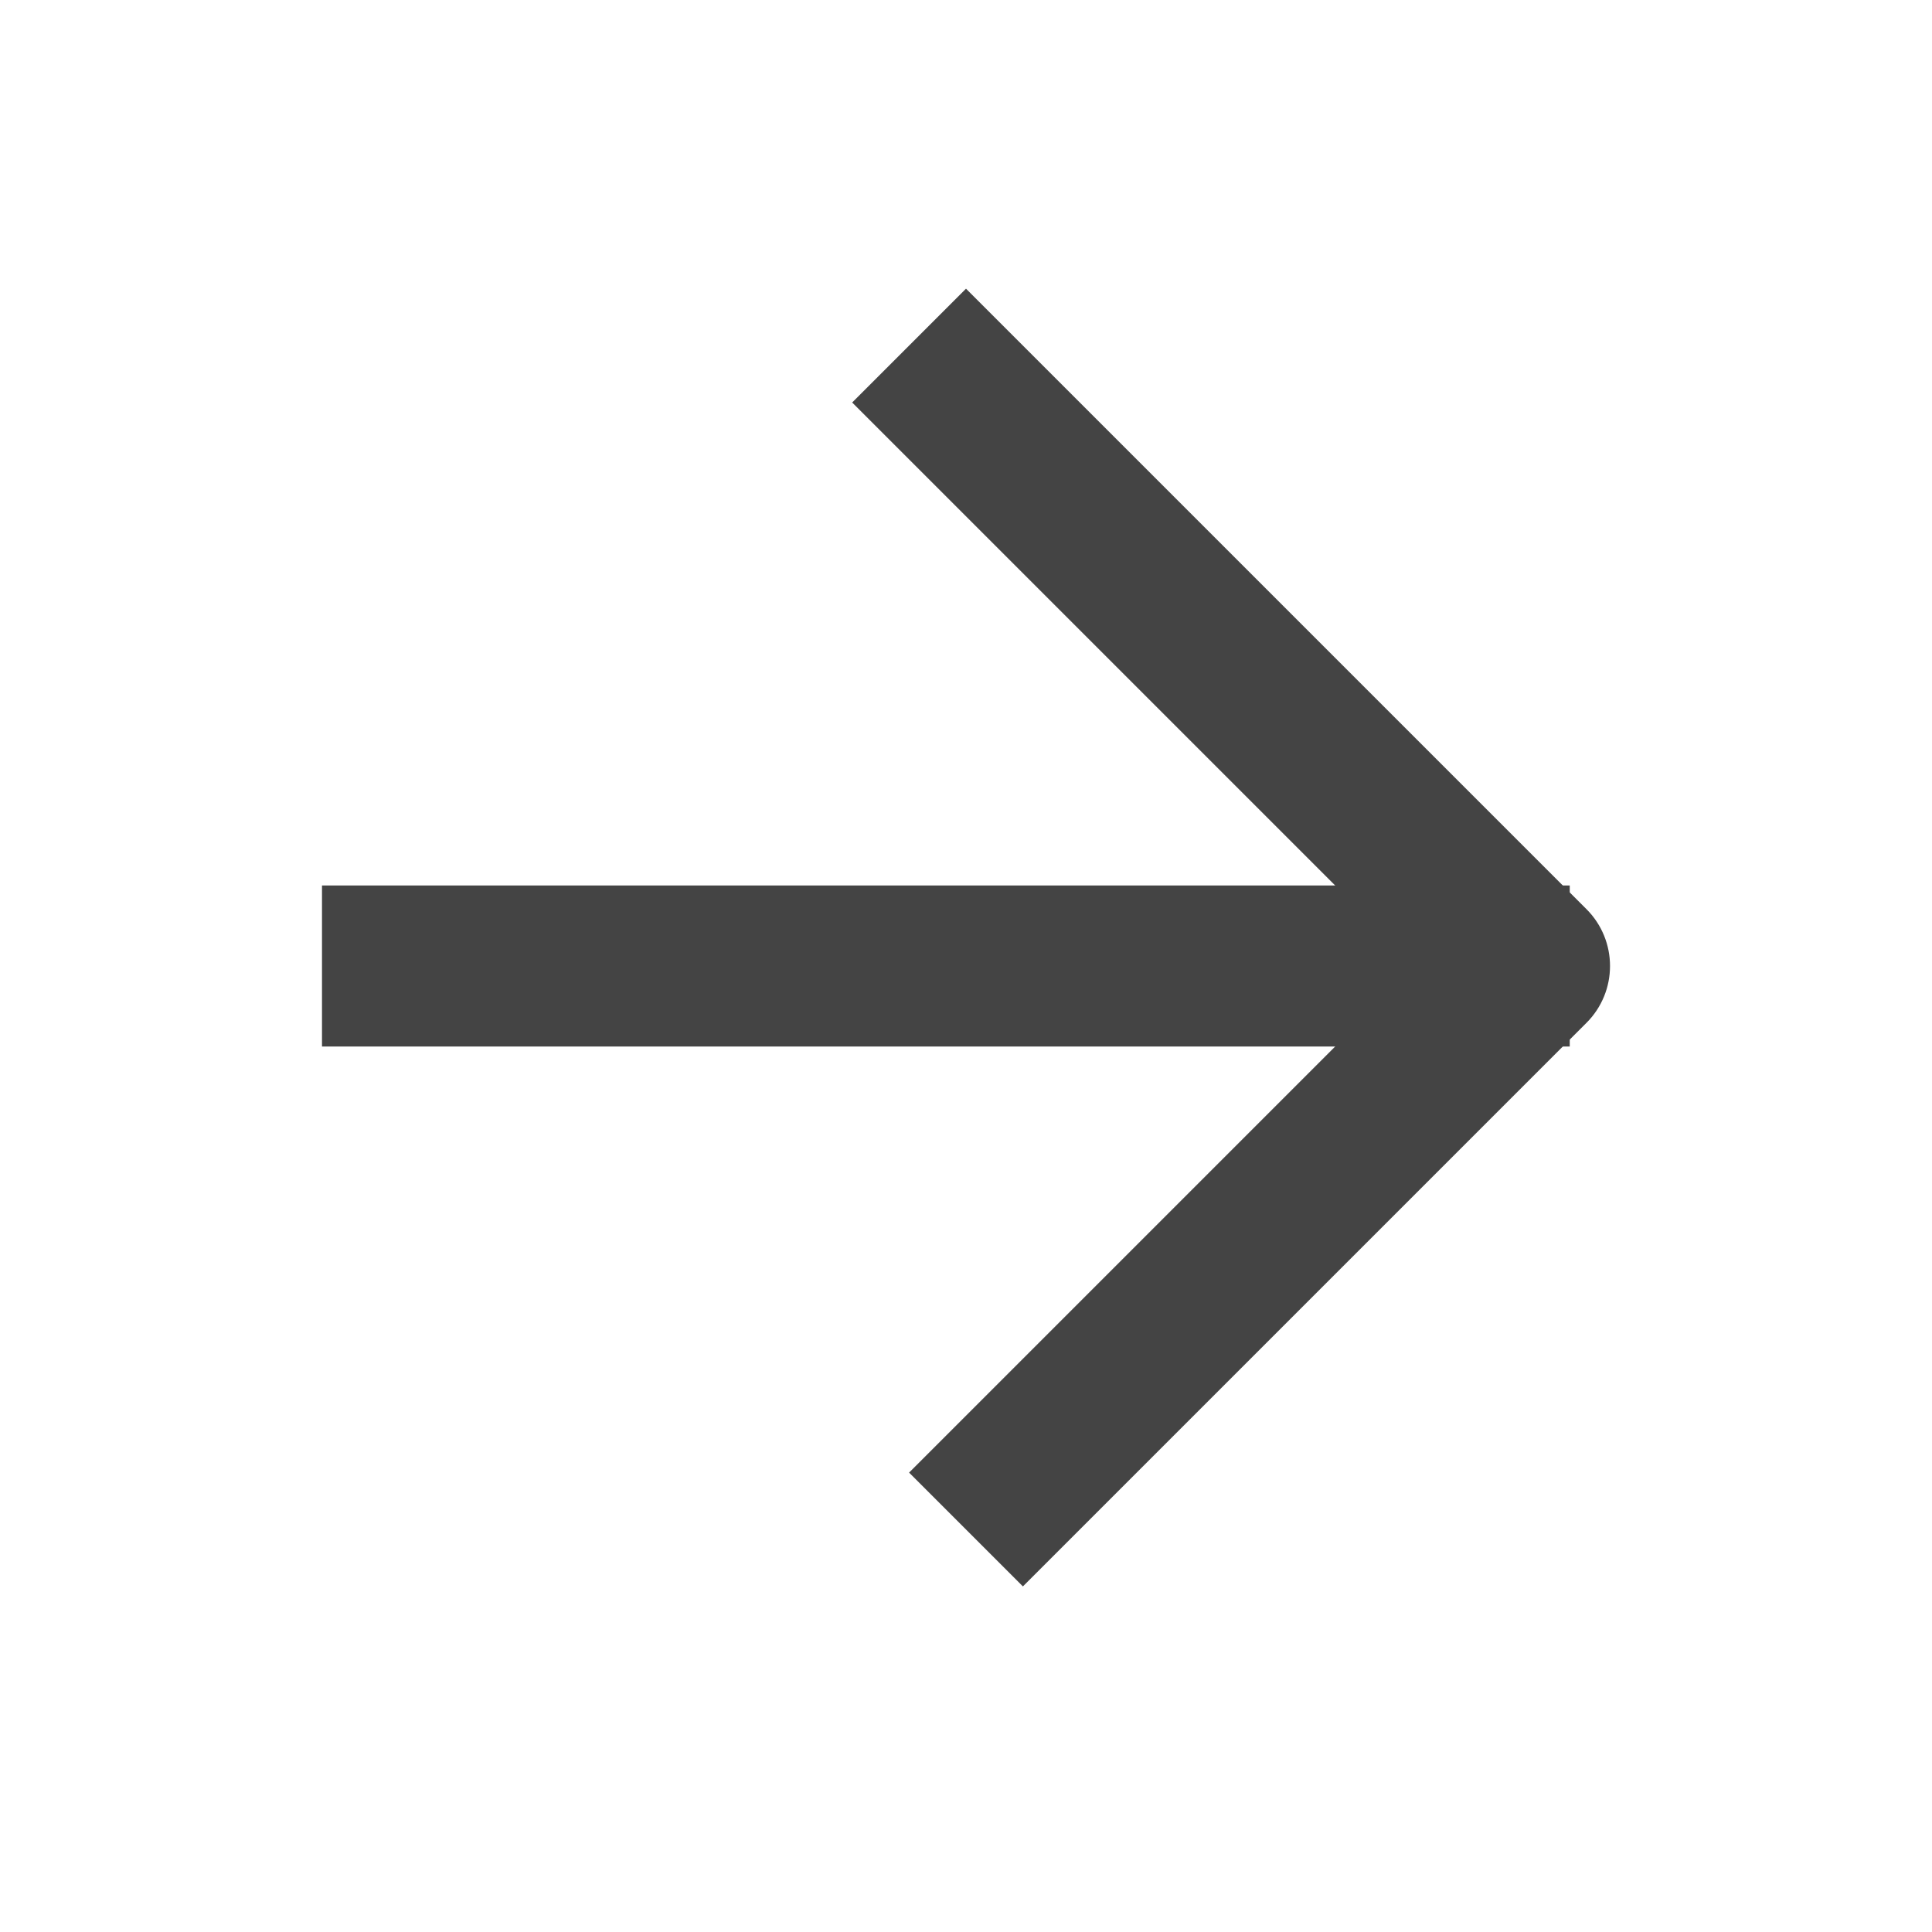 <svg width="24" height="24" viewBox="0 0 24 24" fill="none" xmlns="http://www.w3.org/2000/svg">
<path d="M12.707 4.293L12 3.586L10.586 5L11.293 5.707L12.707 4.293ZM19 12L19.707 12.707C20.098 12.317 20.098 11.683 19.707 11.293L19 12ZM12 5L11.293 5.707L18.293 12.707L19 12L19.707 11.293L12.707 4.293L12 5ZM19 12L18.293 11.293L11.293 18.293L12 19L12.707 19.707L19.707 12.707L19 12Z" fill="#444444"/>
<path d="M5 12L18.5 12" stroke="#444444" stroke-width="2" stroke-linecap="square" stroke-linejoin="round"/>
</svg>
